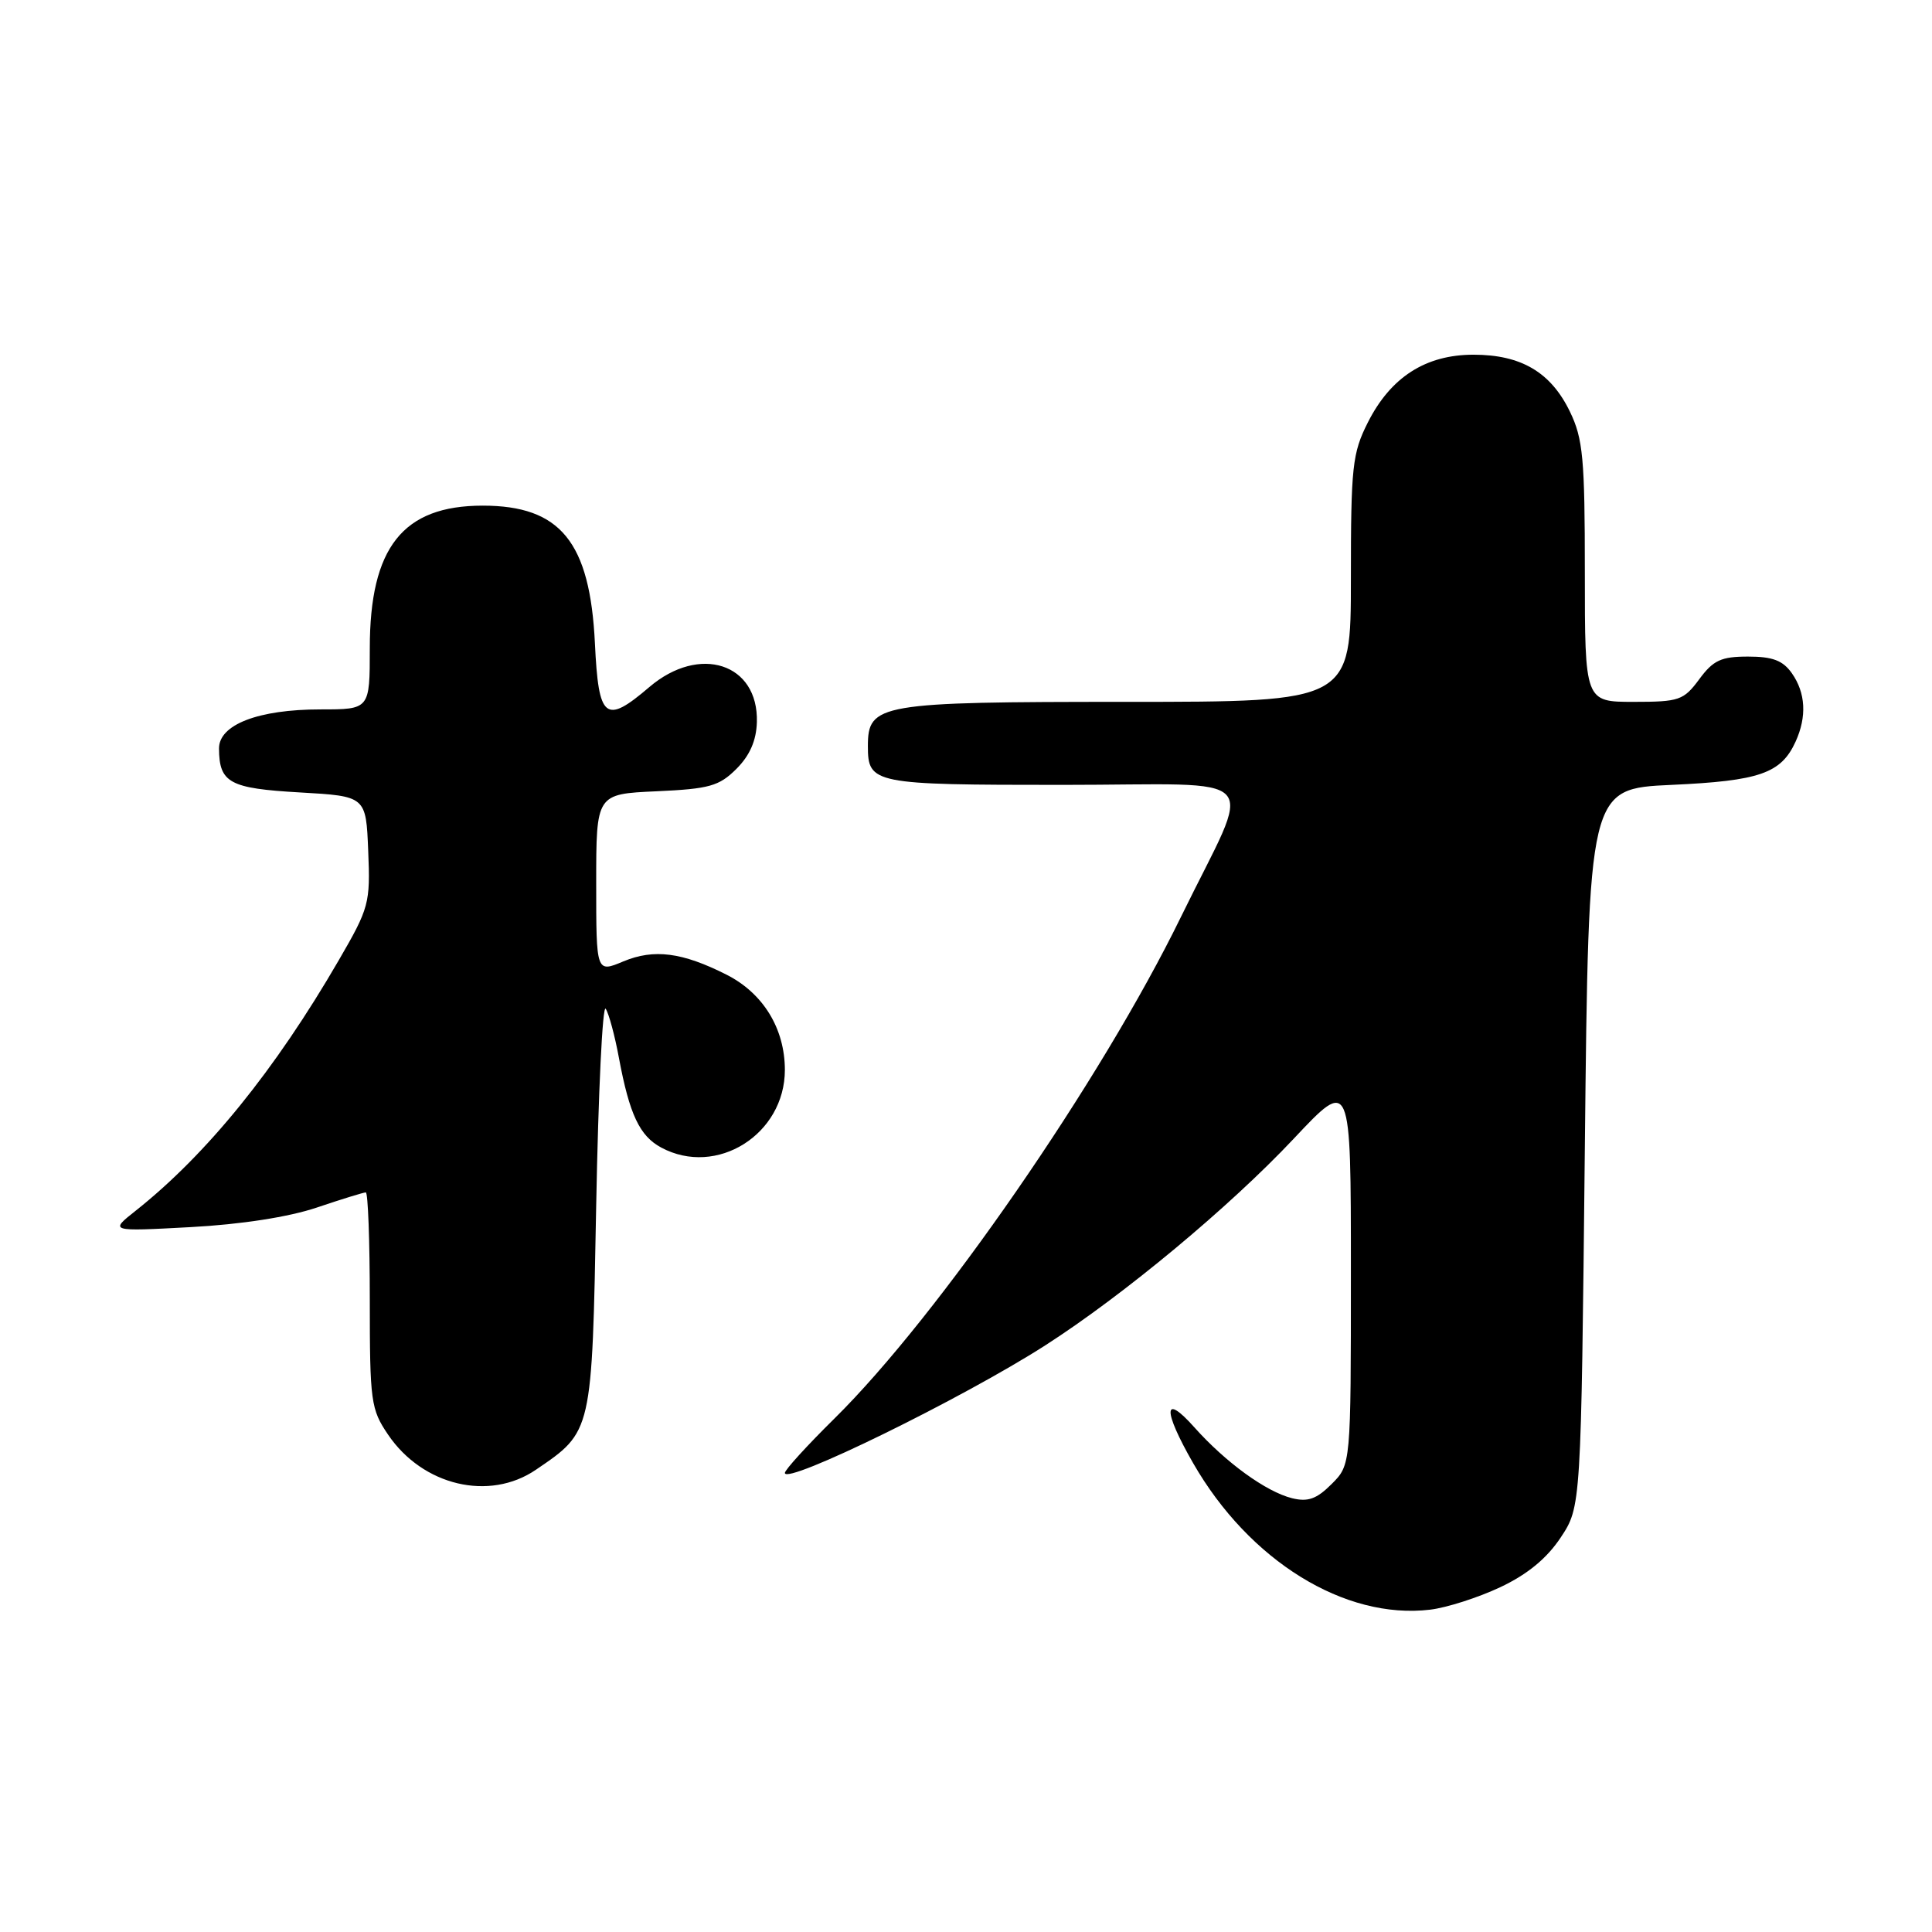 <?xml version="1.0" encoding="UTF-8" standalone="no"?>
<!DOCTYPE svg PUBLIC "-//W3C//DTD SVG 1.1//EN" "http://www.w3.org/Graphics/SVG/1.1/DTD/svg11.dtd" >
<svg xmlns="http://www.w3.org/2000/svg" xmlns:xlink="http://www.w3.org/1999/xlink" version="1.1" viewBox="0 0 256 256">
 <g >
 <path fill="currentColor"
d=" M 198.80 210.31 C 202.40 208.61 204.97 206.49 206.80 203.73 C 209.50 199.65 209.50 199.65 210.00 152.07 C 210.50 104.50 210.50 104.50 221.50 104.00 C 233.16 103.47 236.01 102.48 237.93 98.26 C 239.43 94.96 239.26 91.82 237.44 89.22 C 236.25 87.52 234.89 87.00 231.63 87.00 C 228.06 87.00 227.02 87.48 225.16 90.00 C 223.09 92.80 222.50 93.00 216.47 93.00 C 210.00 93.00 210.00 93.00 210.00 75.82 C 210.00 60.74 209.76 58.13 208.02 54.54 C 205.49 49.32 201.56 47.00 195.24 47.00 C 188.91 47.00 184.28 49.97 181.25 55.97 C 179.19 60.05 179.00 61.81 179.00 76.71 C 179.00 93.00 179.00 93.00 149.22 93.00 C 116.44 93.00 115.00 93.25 115.00 98.86 C 115.00 103.87 115.67 104.00 140.77 104.00 C 168.15 104.00 166.13 101.75 156.48 121.50 C 145.90 143.17 124.32 174.40 110.56 187.97 C 106.95 191.53 104.00 194.77 104.00 195.17 C 104.00 196.83 127.55 185.29 138.50 178.27 C 148.90 171.59 162.91 159.94 171.45 150.86 C 179.00 142.83 179.00 142.83 179.00 168.46 C 179.00 194.09 179.00 194.09 176.45 196.64 C 174.46 198.63 173.31 199.04 171.20 198.52 C 167.75 197.66 162.40 193.77 158.26 189.13 C 154.13 184.49 154.04 186.80 158.09 193.86 C 165.52 206.81 178.18 214.64 189.50 213.29 C 191.70 213.03 195.89 211.68 198.80 210.31 Z  M 71.01 194.75 C 78.50 189.65 78.44 189.91 79.00 159.68 C 79.28 144.73 79.84 133.03 80.26 133.67 C 80.68 134.32 81.47 137.24 82.01 140.17 C 83.41 147.68 84.76 150.53 87.62 152.06 C 94.96 156.00 104.00 150.31 104.00 141.76 C 103.99 136.29 101.13 131.62 96.29 129.16 C 90.40 126.18 86.66 125.70 82.60 127.39 C 79.00 128.90 79.00 128.90 79.00 117.05 C 79.00 105.21 79.00 105.21 86.98 104.85 C 94.00 104.53 95.28 104.17 97.58 101.88 C 99.36 100.10 100.22 98.12 100.29 95.68 C 100.51 87.90 92.69 85.36 86.04 91.04 C 80.20 96.03 79.31 95.32 78.83 85.25 C 78.18 71.81 74.27 67.00 63.96 67.00 C 53.38 67.00 49.00 72.53 49.00 85.90 C 49.00 94.00 49.00 94.00 42.47 94.00 C 34.21 94.00 28.99 96.02 29.02 99.20 C 29.05 103.73 30.42 104.47 39.71 105.00 C 48.50 105.50 48.50 105.50 48.79 112.75 C 49.08 119.69 48.91 120.31 44.88 127.25 C 36.43 141.82 27.40 152.95 18.00 160.41 C 14.50 163.18 14.50 163.18 25.25 162.60 C 31.96 162.24 38.25 161.26 41.97 160.01 C 45.25 158.90 48.18 158.00 48.47 158.00 C 48.76 158.00 49.00 164.42 49.00 172.27 C 49.00 185.73 49.14 186.74 51.43 190.11 C 56.02 196.87 64.83 198.96 71.01 194.75 Z "/>
</g>
</svg>